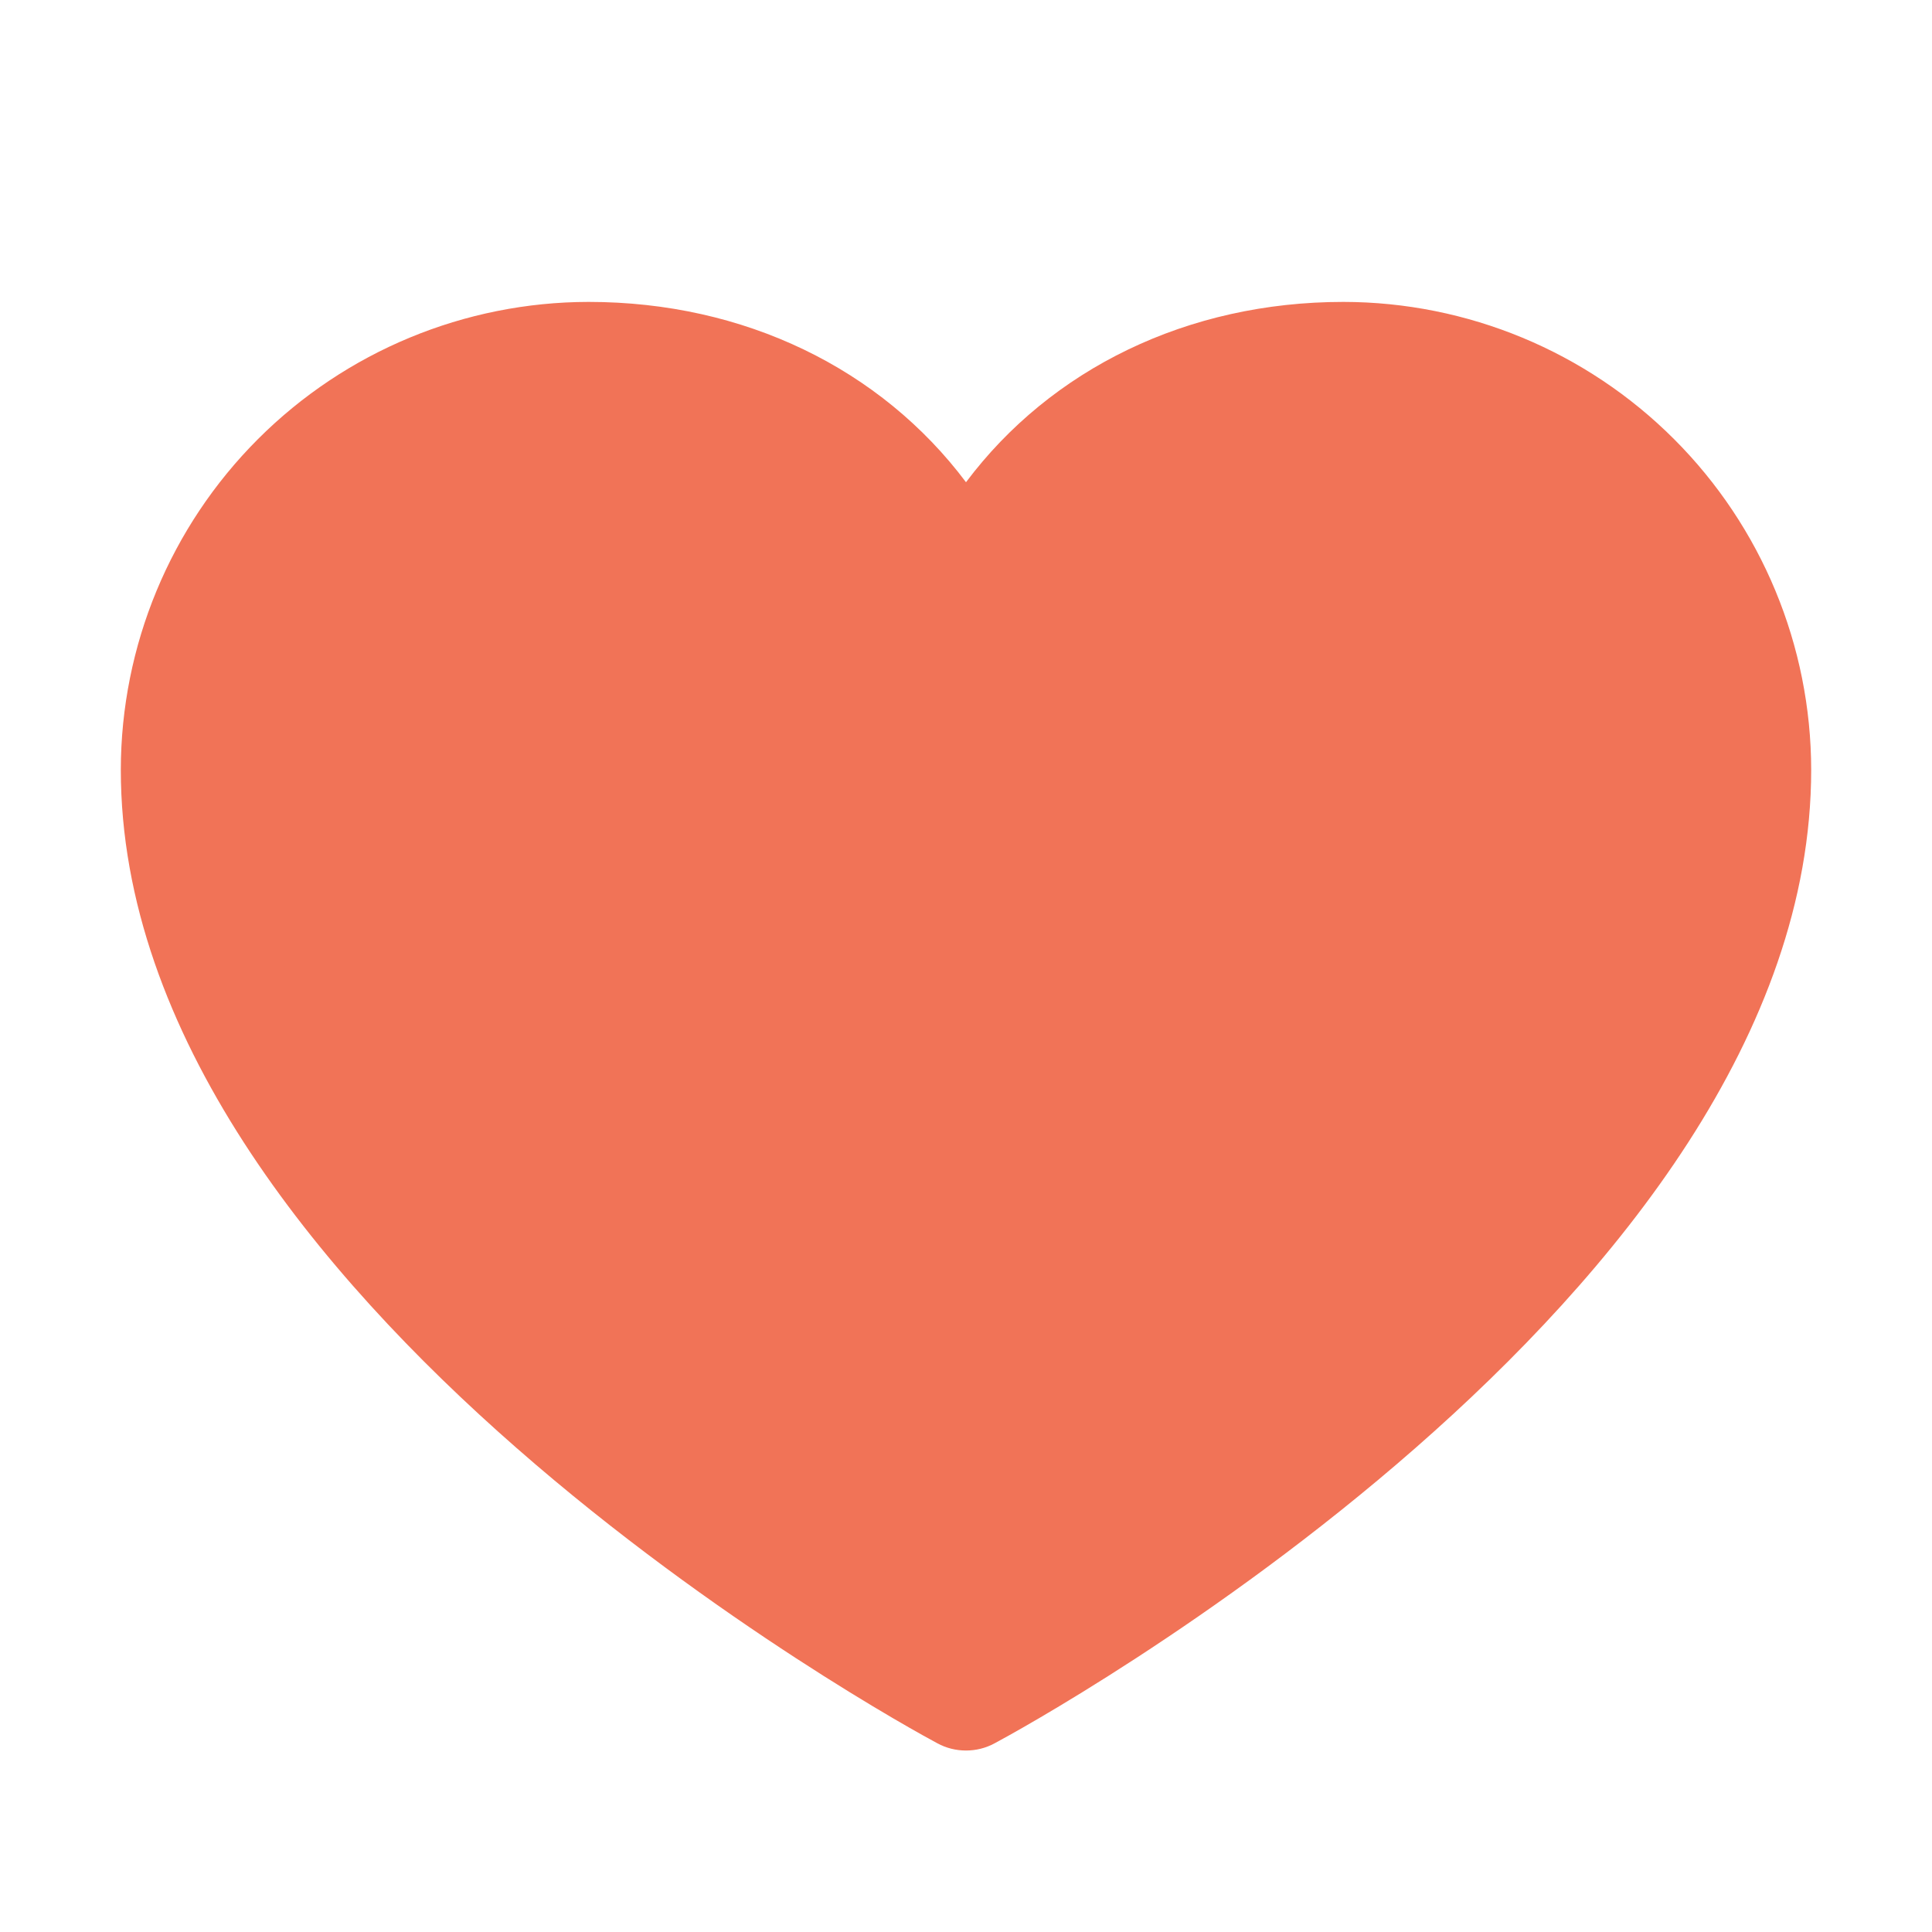 <svg width="15" height="15" viewBox="0 0 15 15" fill="none" xmlns="http://www.w3.org/2000/svg">
<path d="M13.594 5.977C13.594 9.844 7.5 13.125 7.5 13.125C7.5 13.125 1.406 9.844 1.406 5.977C1.406 5.137 1.74 4.333 2.333 3.739C2.926 3.146 3.731 2.812 4.57 2.812C5.894 2.812 7.028 3.534 7.5 4.688C7.972 3.534 9.106 2.812 10.43 2.812C11.269 2.812 12.074 3.146 12.667 3.739C13.26 4.333 13.594 5.137 13.594 5.977Z" fill="#F17357"/>
<path d="M10.43 2.344C9.22 2.344 8.16 2.864 7.5 3.744C6.84 2.864 5.78 2.344 4.57 2.344C3.607 2.345 2.684 2.728 2.003 3.409C1.322 4.09 0.939 5.013 0.938 5.977C0.938 10.078 7.019 13.398 7.278 13.535C7.346 13.572 7.422 13.591 7.5 13.591C7.578 13.591 7.654 13.572 7.722 13.535C7.981 13.398 14.062 10.078 14.062 5.977C14.061 5.013 13.678 4.09 12.997 3.409C12.316 2.728 11.393 2.345 10.43 2.344ZM7.5 12.586C6.43 11.963 1.875 9.122 1.875 5.977C1.876 5.262 2.16 4.577 2.665 4.072C3.171 3.566 3.856 3.282 4.57 3.281C5.71 3.281 6.667 3.888 7.066 4.863C7.102 4.949 7.162 5.023 7.239 5.075C7.316 5.126 7.407 5.154 7.5 5.154C7.593 5.154 7.684 5.126 7.761 5.075C7.838 5.023 7.898 4.949 7.934 4.863C8.333 3.887 9.29 3.281 10.43 3.281C11.144 3.282 11.829 3.566 12.335 4.072C12.84 4.577 13.124 5.262 13.125 5.977C13.125 9.118 8.569 11.962 7.5 12.586Z" fill="#F17357"/>
</svg>
